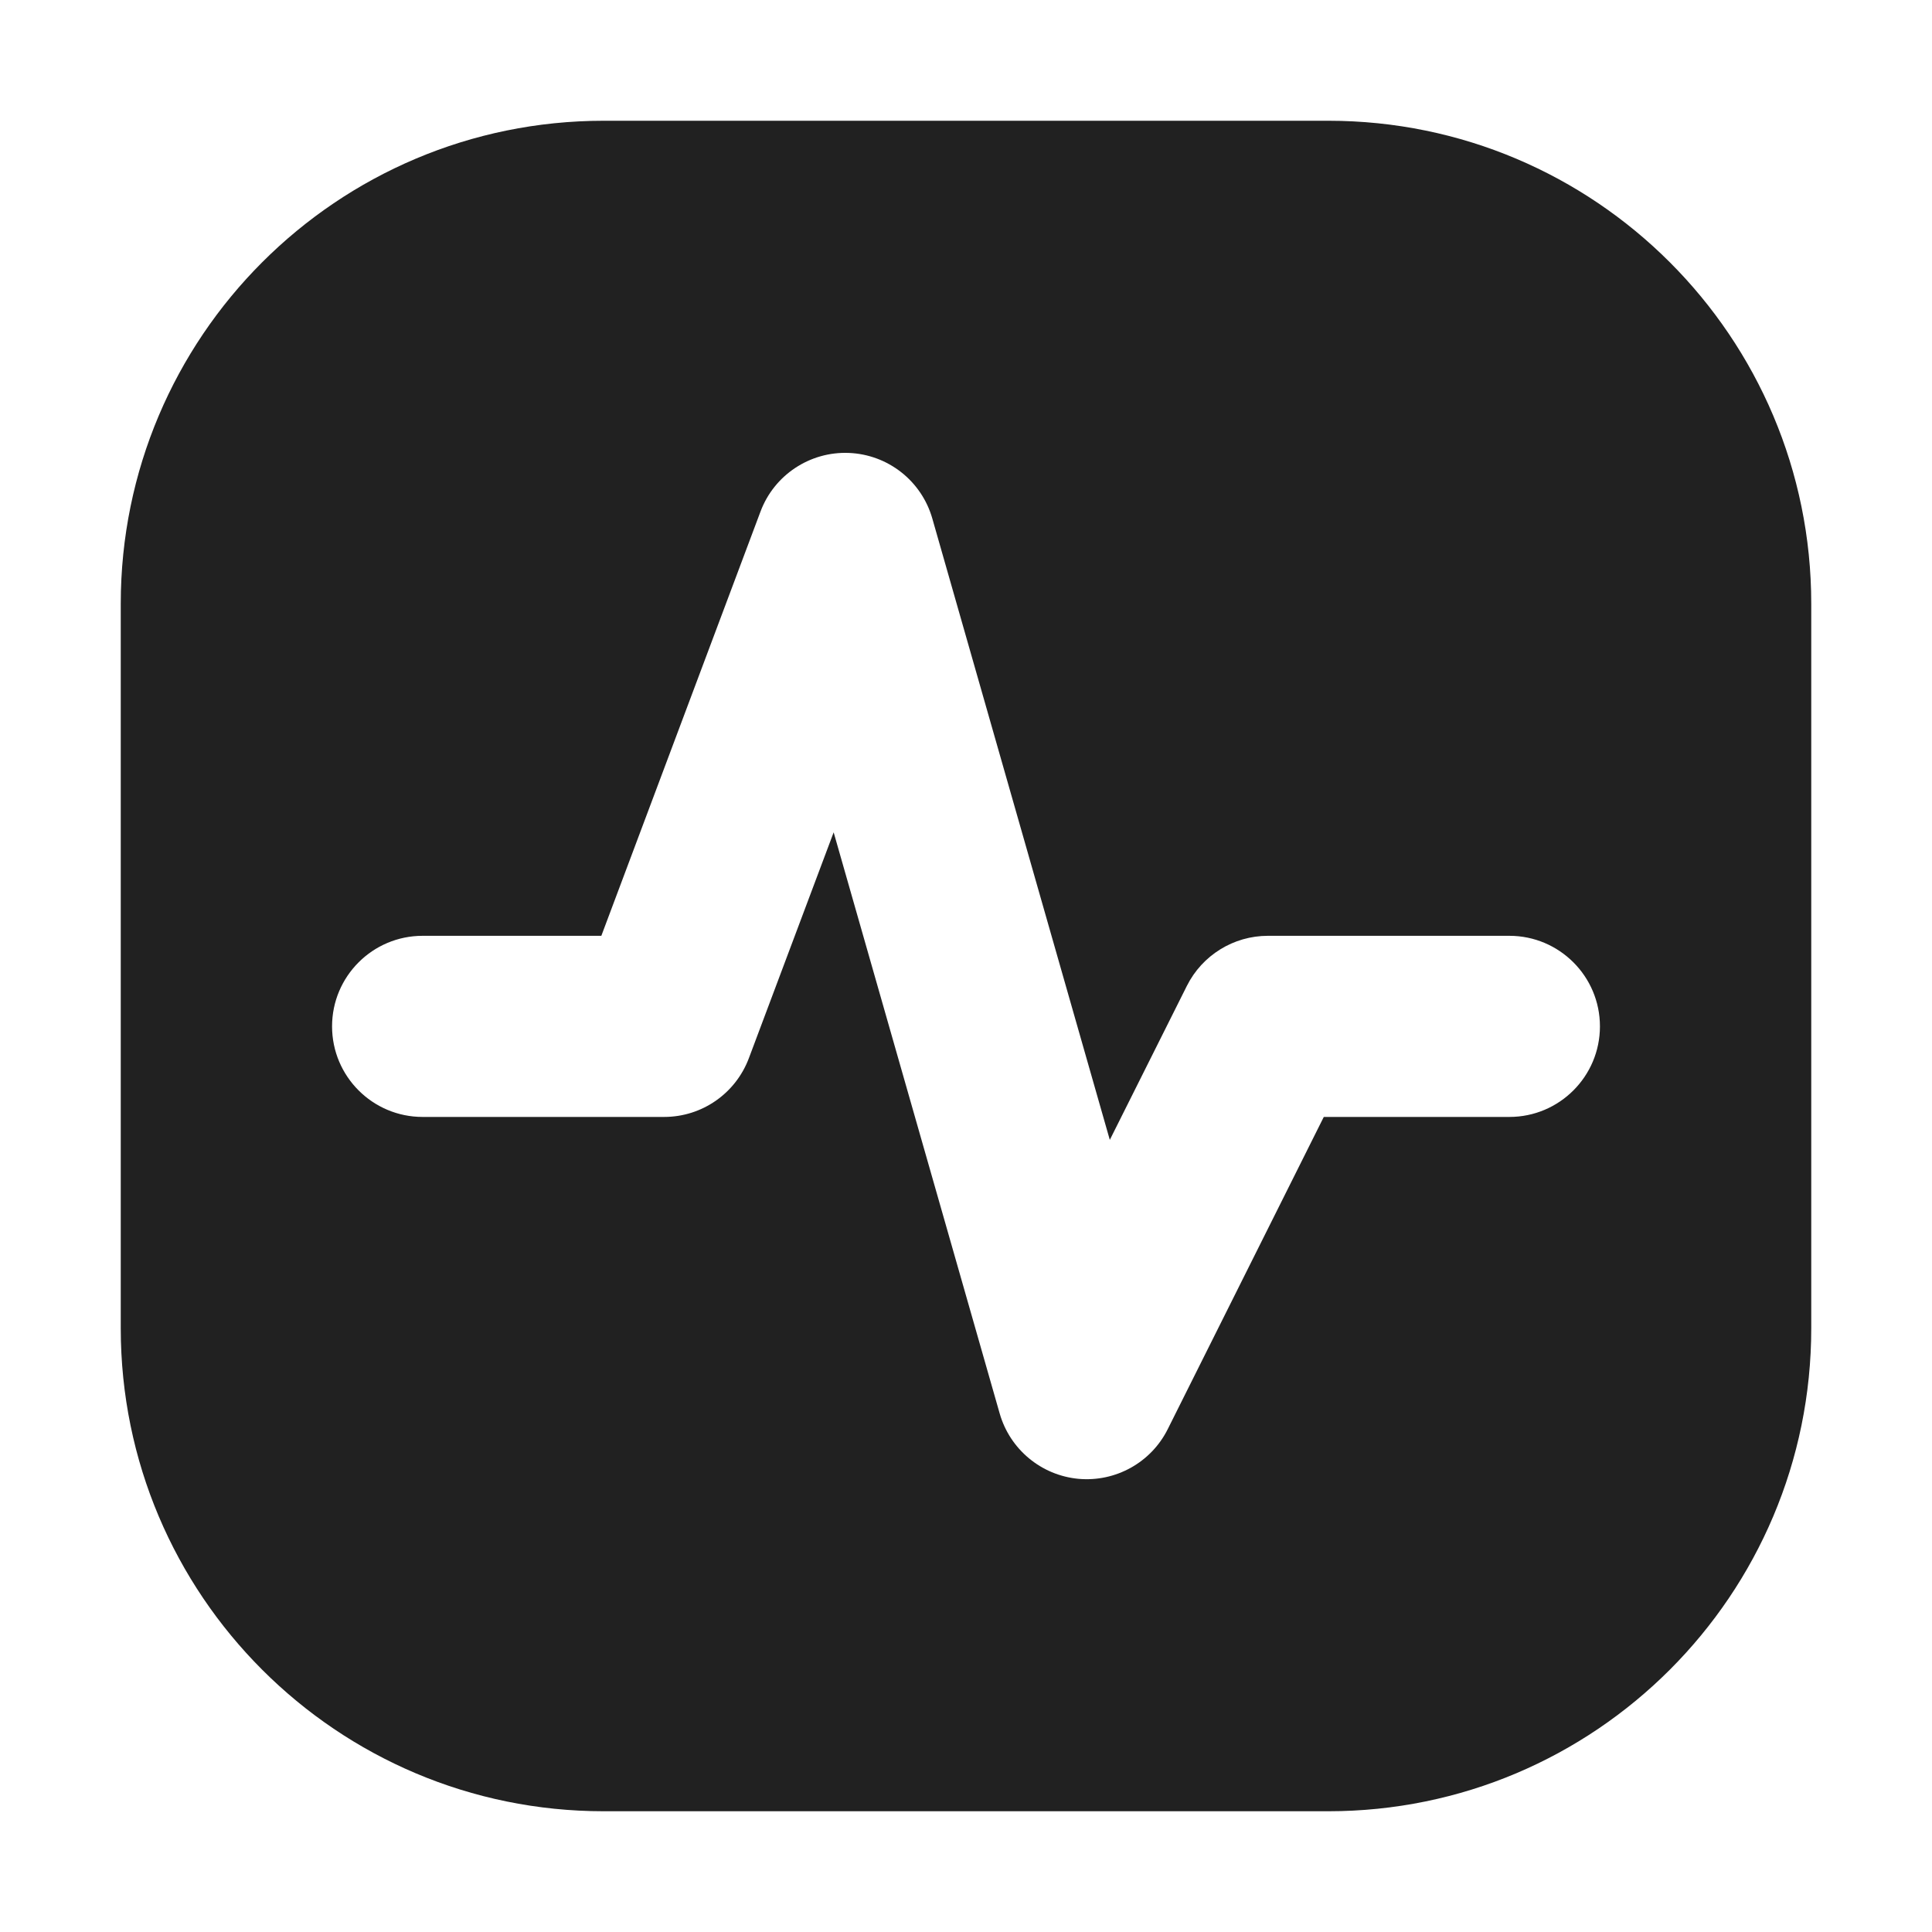 <svg width="16" height="16" viewBox="0 0 16 16" ><path opacity="0.87" fill-rule="evenodd" clip-rule="evenodd" d="M5 1C2.791 1 1 2.791 1 5V11C1 13.209 2.791 15 5 15H11C13.209 15 15 13.209 15 11V5C15 2.791 13.209 1 11 1H5ZM7.721 4.294C7.632 3.983 7.354 3.764 7.03 3.751C6.707 3.738 6.411 3.934 6.298 4.237L4.98 7.75H3.5C3.086 7.75 2.75 8.086 2.75 8.5C2.75 8.914 3.086 9.25 3.5 9.25H5.5C5.813 9.25 6.092 9.056 6.202 8.763L6.904 6.893L8.279 11.706C8.364 12.003 8.623 12.218 8.931 12.247C9.239 12.275 9.533 12.112 9.671 11.835L10.963 9.25H12.5C12.914 9.25 13.25 8.914 13.25 8.5C13.25 8.086 12.914 7.75 12.5 7.75H10.5C10.216 7.75 9.956 7.911 9.829 8.165L9.191 9.44L7.721 4.294Z"></path></svg>